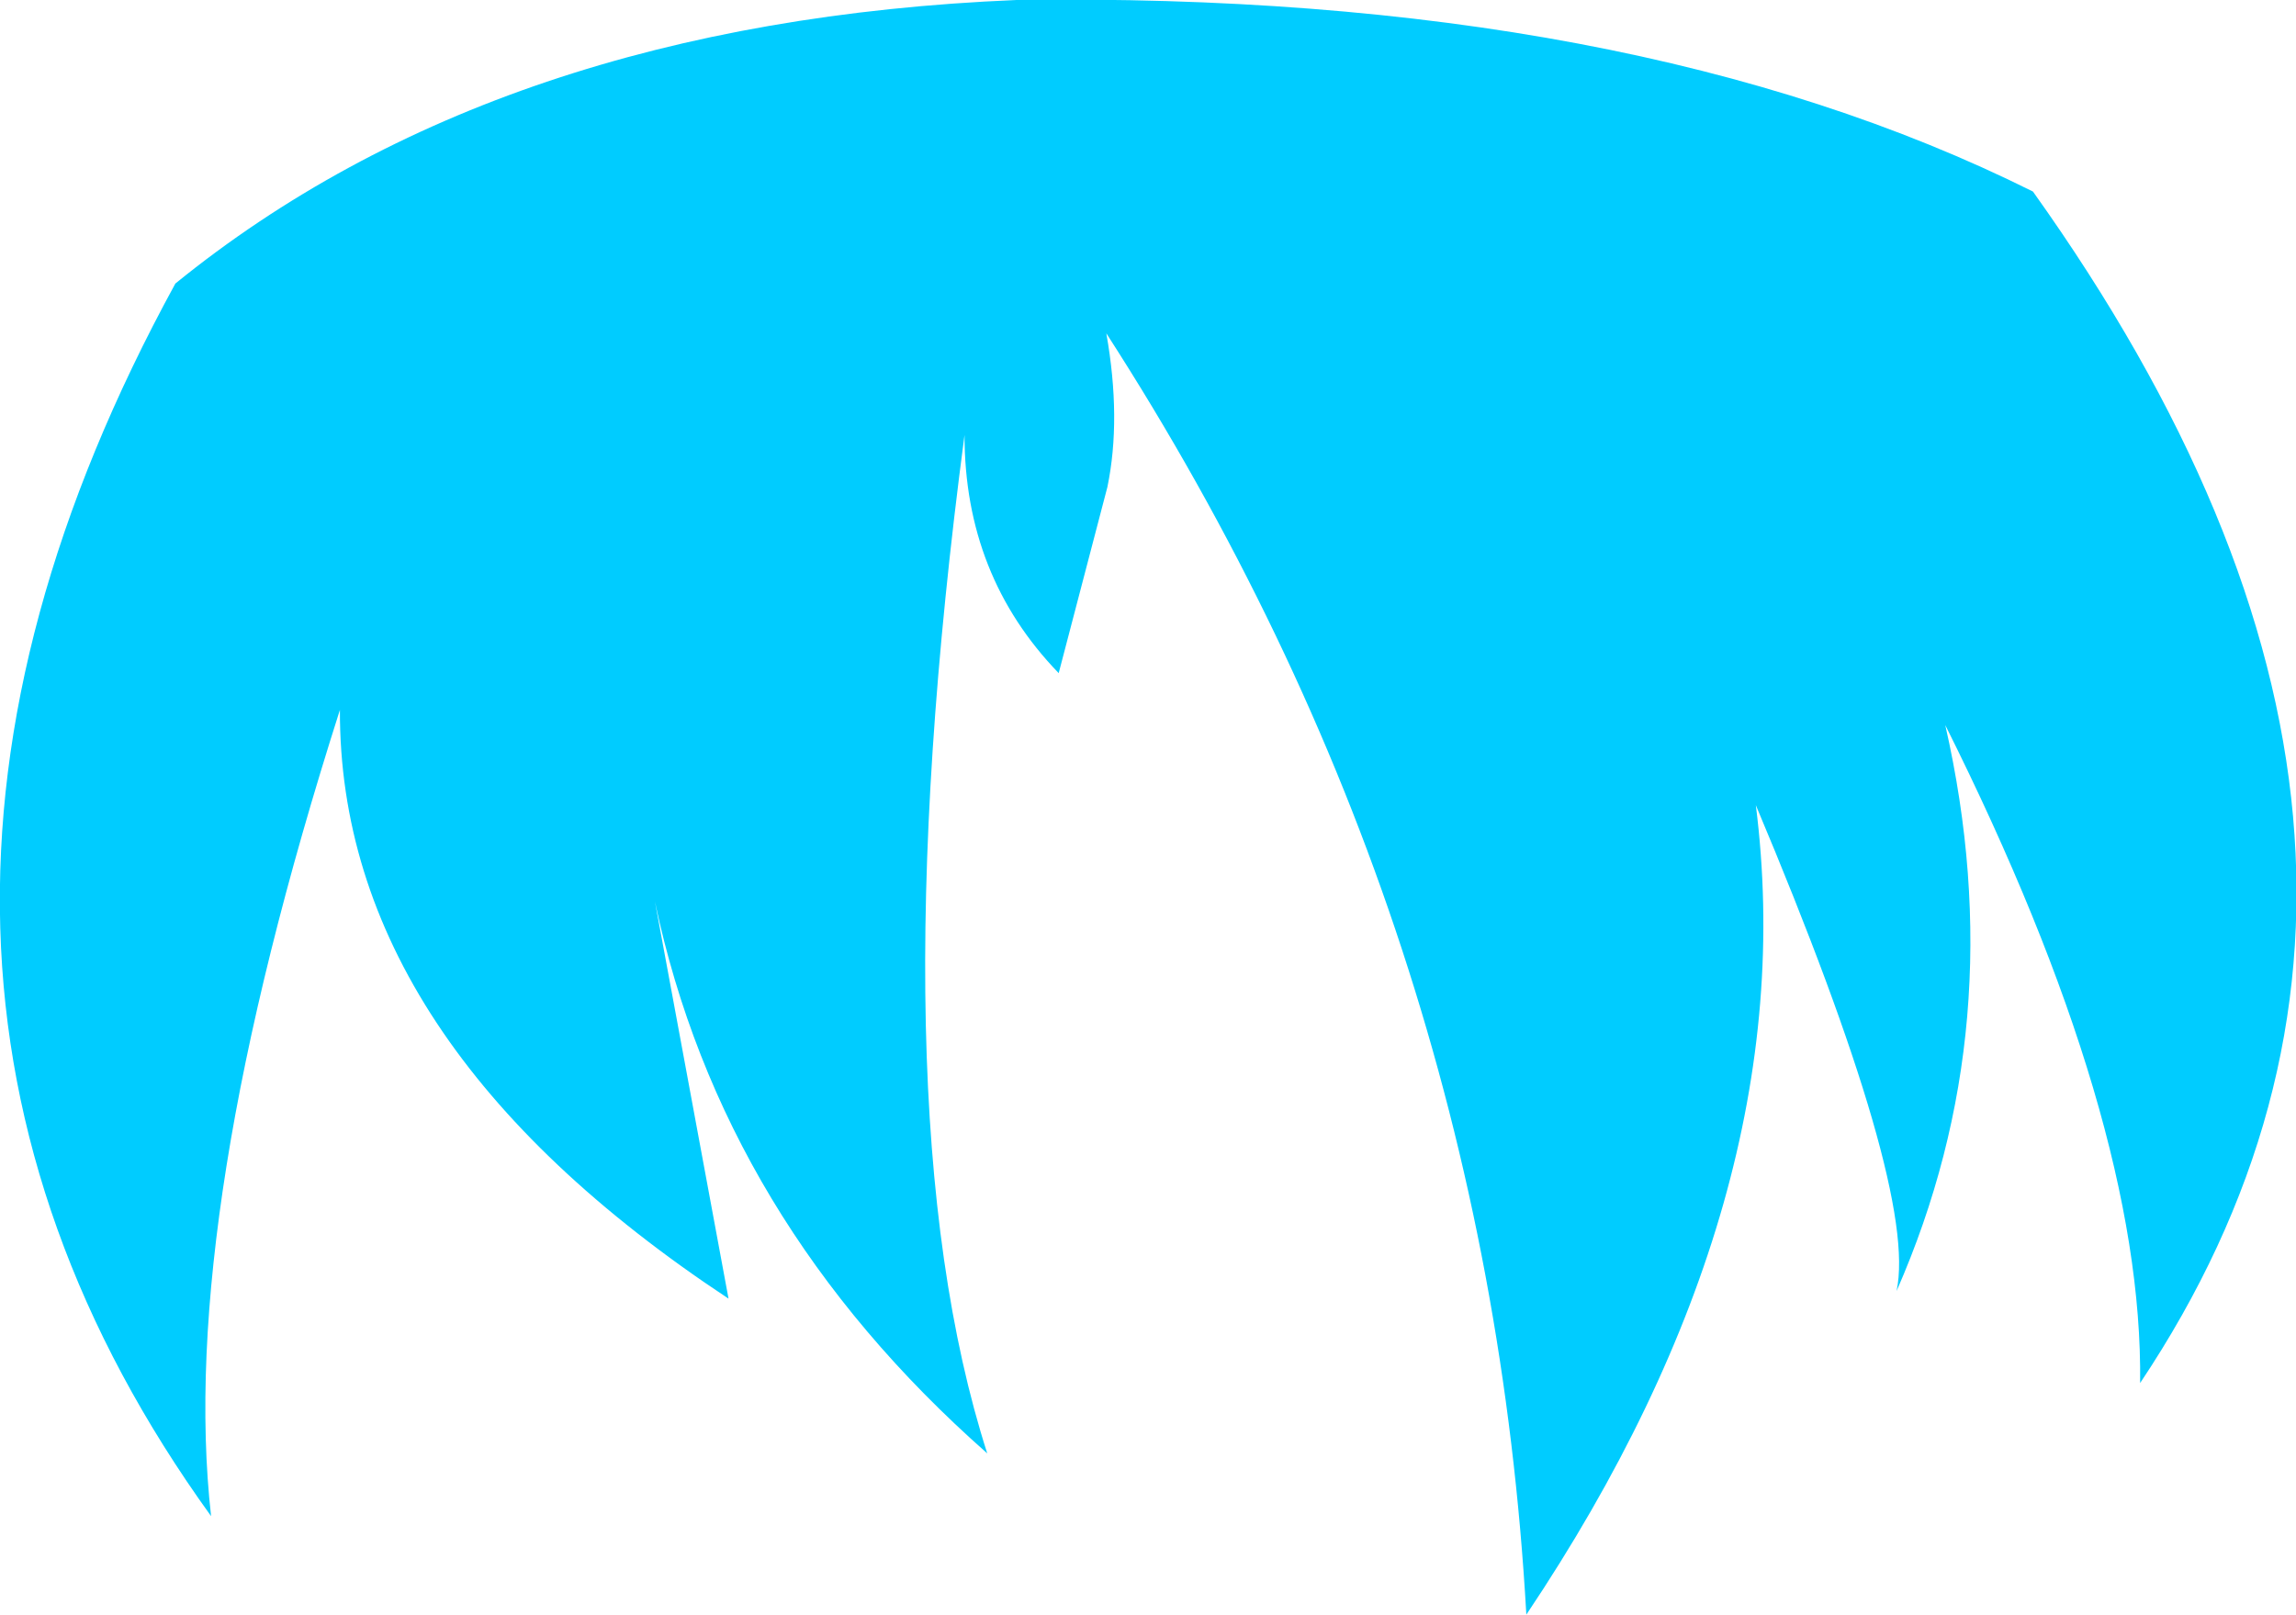 <?xml version="1.0" encoding="UTF-8" standalone="no"?>
<svg xmlns:xlink="http://www.w3.org/1999/xlink" height="74.6px" width="106.05px" xmlns="http://www.w3.org/2000/svg">
  <g transform="matrix(1.0, 0.0, 0.0, 1.0, 53.0, 37.3)">
    <path d="M-1.9 -21.9 Q-1.2 -17.95 -1.85 -14.8 L-4.1 -6.2 Q-8.45 -10.7 -8.45 -17.2 -12.55 13.8 -7.4 29.85 -19.65 19.05 -22.75 4.35 L-19.35 22.7 Q-37.35 10.8 -37.3 -4.5 -44.8 19.0 -43.25 32.75 -61.9 6.9 -44.9 -24.2 -30.0 -36.3 -6.05 -37.3 22.35 -37.7 40.9 -28.45 62.45 1.75 45.85 26.6 46.0 14.5 36.85 -3.8 40.0 10.05 34.6 22.35 35.6 17.7 28.1 -0.1 30.4 18.05 17.5 37.3 15.7 5.4 -1.9 -21.9" fill="#00ccff" fill-rule="evenodd" stroke="none"/>
  </g>
</svg>
